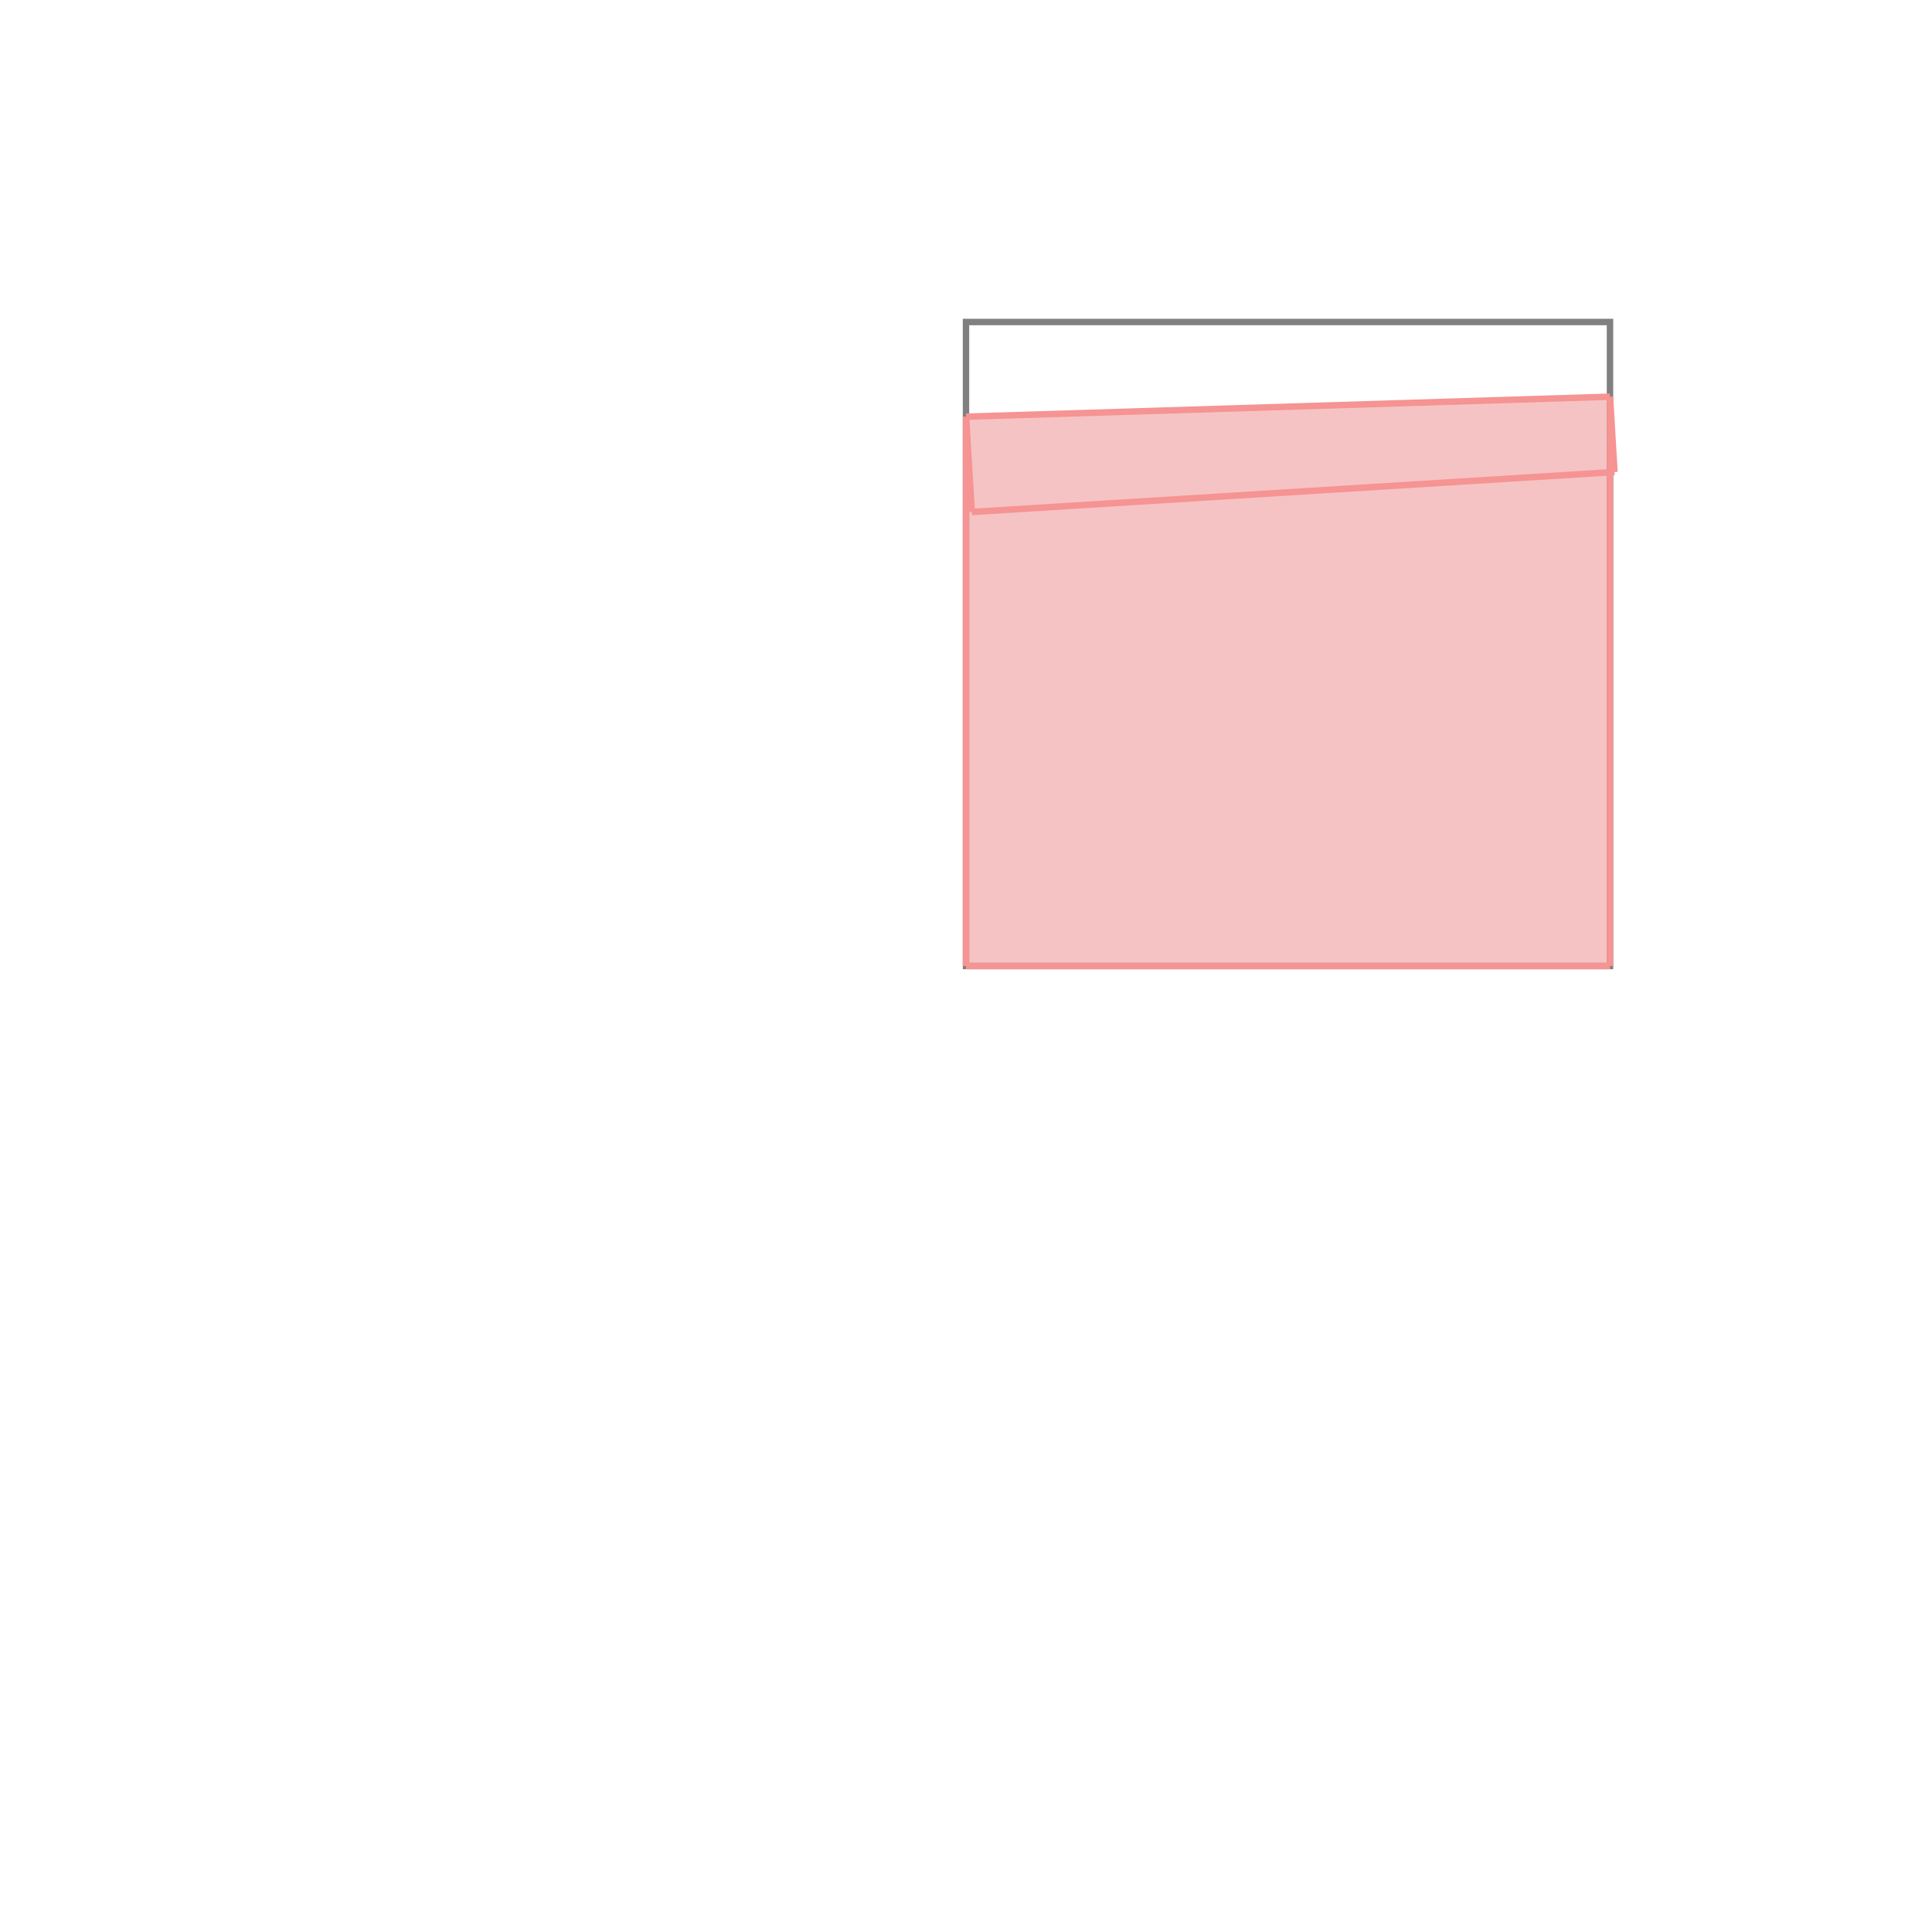 <svg xmlns="http://www.w3.org/2000/svg" viewBox="-1.5 -1.5 3 3">
<g transform="scale(1, -1)">
<path d="M0 0 L1 0 L1 0.767 L1.007 0.767 L1 0.884 L0 0.853 z " fill="rgb(245,195,195)" />
<path d="M0 0 L1 0 L1 1 L0 1  z" fill="none" stroke="rgb(128,128,128)" stroke-width="0.01" />
<line x1="0" y1="0" x2="1" y2="0" style="stroke:rgb(246,147,147);stroke-width:0.01" />
<line x1="0" y1="0" x2="0" y2="0.853" style="stroke:rgb(246,147,147);stroke-width:0.01" />
<line x1="1" y1="0" x2="1" y2="0.884" style="stroke:rgb(246,147,147);stroke-width:0.01" />
<line x1="0.009" y1="0.705" x2="0" y2="0.853" style="stroke:rgb(246,147,147);stroke-width:0.01" />
<line x1="1.007" y1="0.767" x2="1" y2="0.884" style="stroke:rgb(246,147,147);stroke-width:0.01" />
<line x1="0.009" y1="0.705" x2="1.007" y2="0.767" style="stroke:rgb(246,147,147);stroke-width:0.01" />
<line x1="0" y1="0.853" x2="1" y2="0.884" style="stroke:rgb(246,147,147);stroke-width:0.01" />
</g>
</svg>
